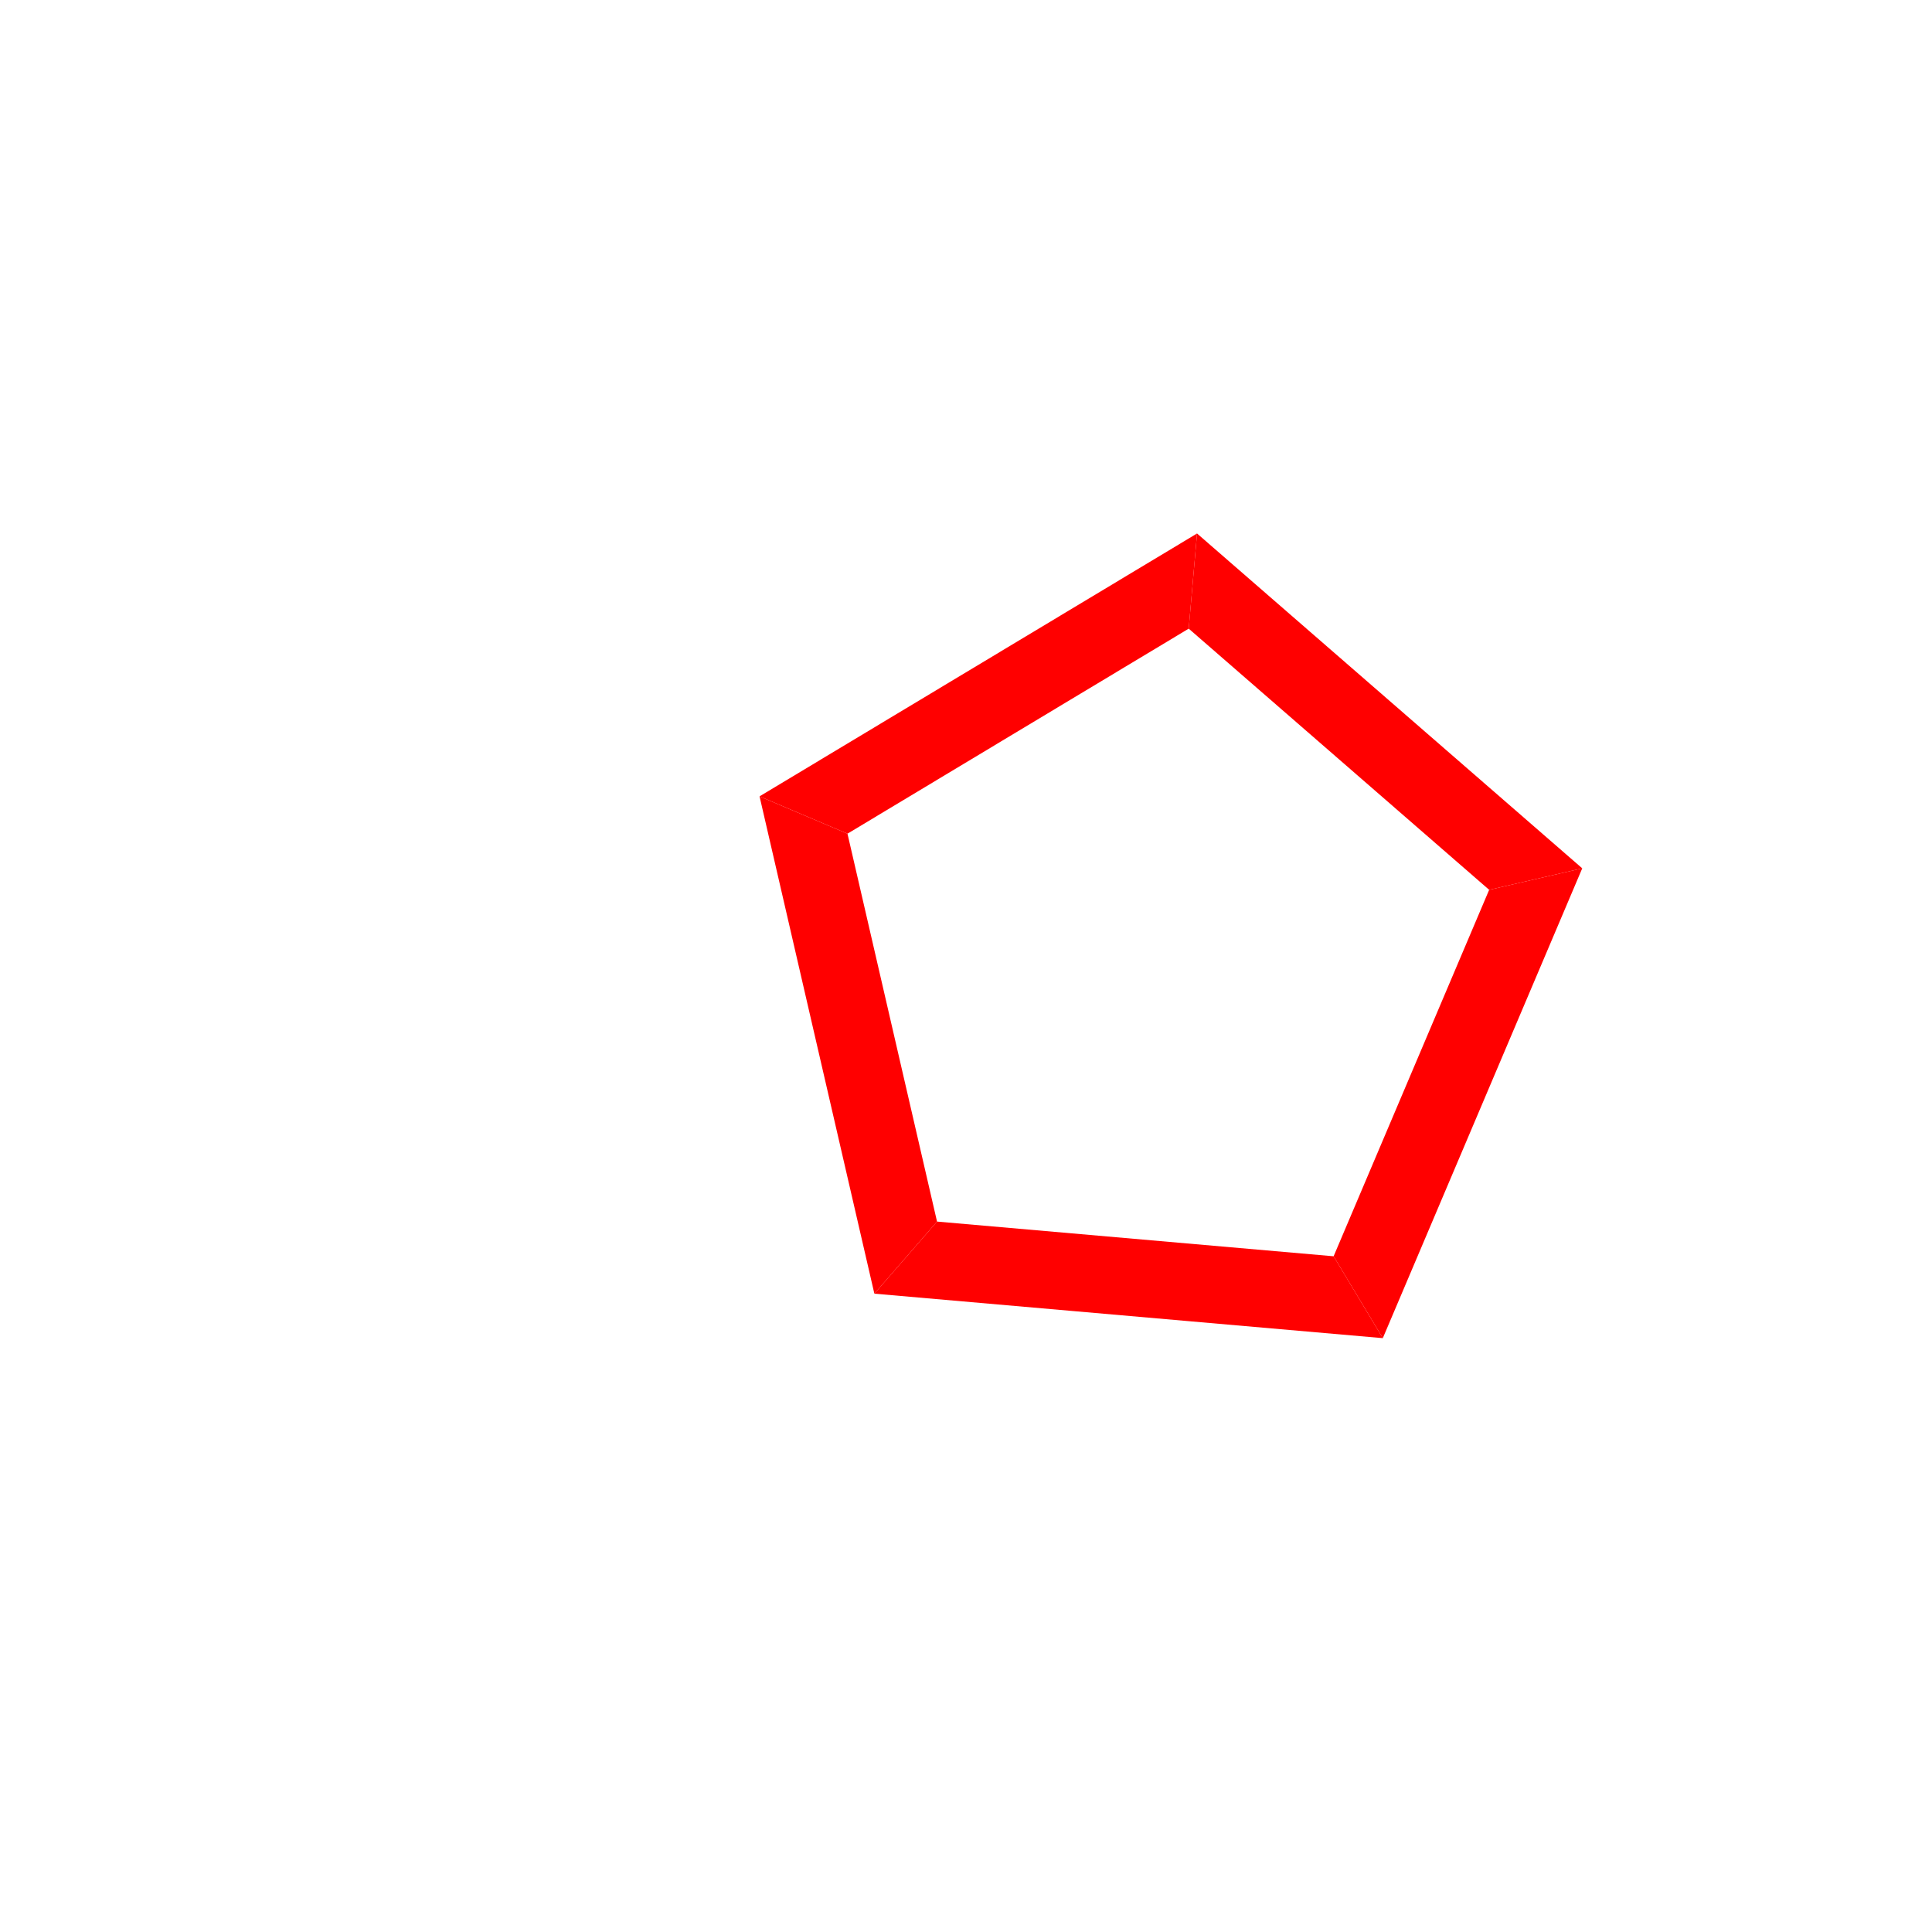 <?xml version="1.0" encoding="ISO-8859-1" standalone="no"?><svg xmlns="http://www.w3.org/2000/svg" height="800" width="800" version="1.1" xmlns:xlink="http://www.w3.org/1999/xlink" viewBox="-3,-2.5 5,5"  >









<defs  >








  <line y2="2" transform="translate(0,-1) rotate(-54)" x2="0" y1="-1" x1="0" id="slantedline"  />








  <clipPath id="72degrees"  >








    <polygon points="0,0 2,-2 0,-2"  />








    <polygon points="0,0 0,-2 -2,-2" transform="rotate(72)"  />








  </clipPath>








  <g id="normpentagon"  >








      <use xlink:href="#slantedline" id="edge" clip-path="url(#72degrees)"  />








      <use xlink:href="#edge" transform="rotate(144)"  />








      <use xlink:href="#edge" transform="rotate(-144)"  />








      <use xlink:href="#edge" transform="rotate(72)"  />








      <use xlink:href="#edge" transform="rotate(-72)"  />








  </g>








</defs>










<!--    <use xlink:href="#normpentagon" stroke="#0f0" stroke-width=".1" transform="translate(.3 -.5) scale(1.2) rotate(20)" stroke-opacity=".5"  />
    -->


<!--    
<use xlink:href="#normpentagon" stroke="#00f" stroke-width=".03" stroke-dasharray=".04 .05" transform="translate(-1) scale(2)"  />
    -->


<use xlink:href="#normpentagon" stroke="#f00" stroke-width=".2" transform="rotate(5)"  />








</svg>

